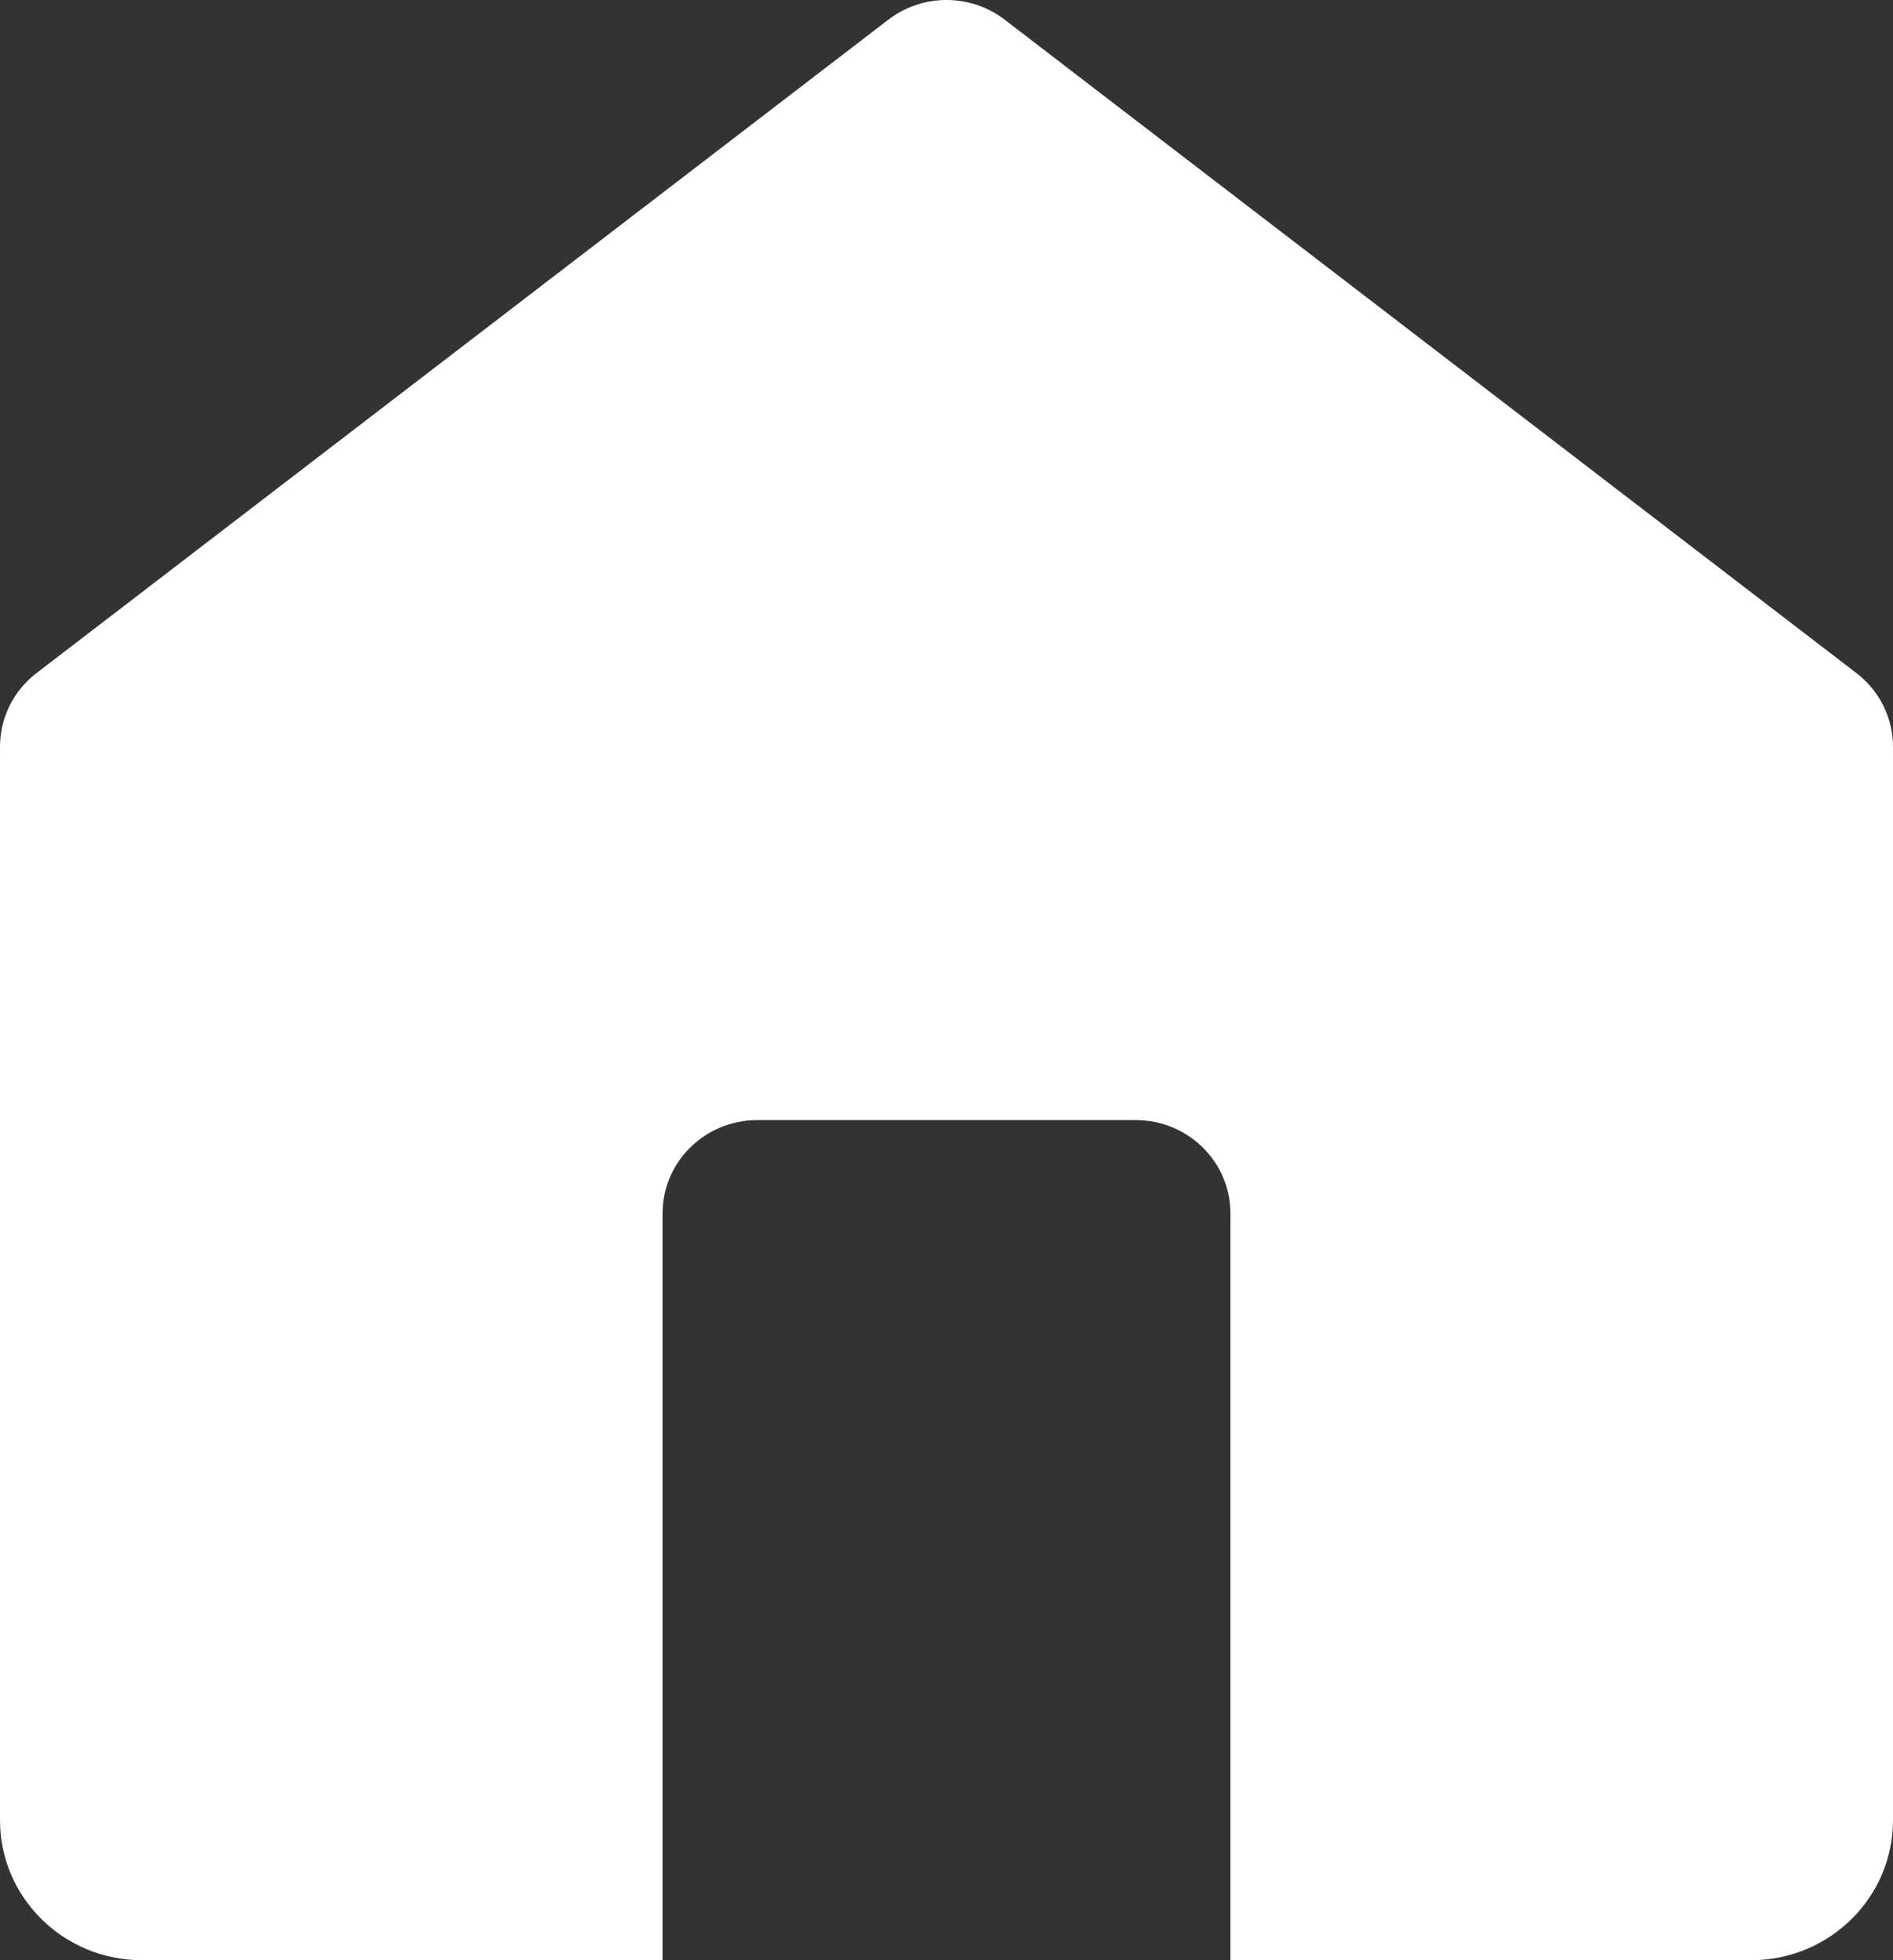 <svg width="28" height="29" viewBox="0 0 28 29" fill="none" xmlns="http://www.w3.org/2000/svg">
<rect x="0" y="0" width="28" height="29" fill="#333333" stroke="none"/>
<path d="M13.14 0.291C13.646 -0.097 14.354 -0.097 14.86 0.291L27.459 9.958C27.8 10.219 28 10.621 28 11.048V26.929C28 28.073 27.06 29 25.9 29H18.2V17.952C18.2 17.19 17.573 16.571 16.8 16.571H11.2C10.427 16.571 9.8 17.19 9.8 17.952V29H2.1C0.94 29 0 28.073 0 26.929V11.048C0 10.621 0.199 10.219 0.54 9.958L13.14 0.291Z" fill="white"/>
</svg>
